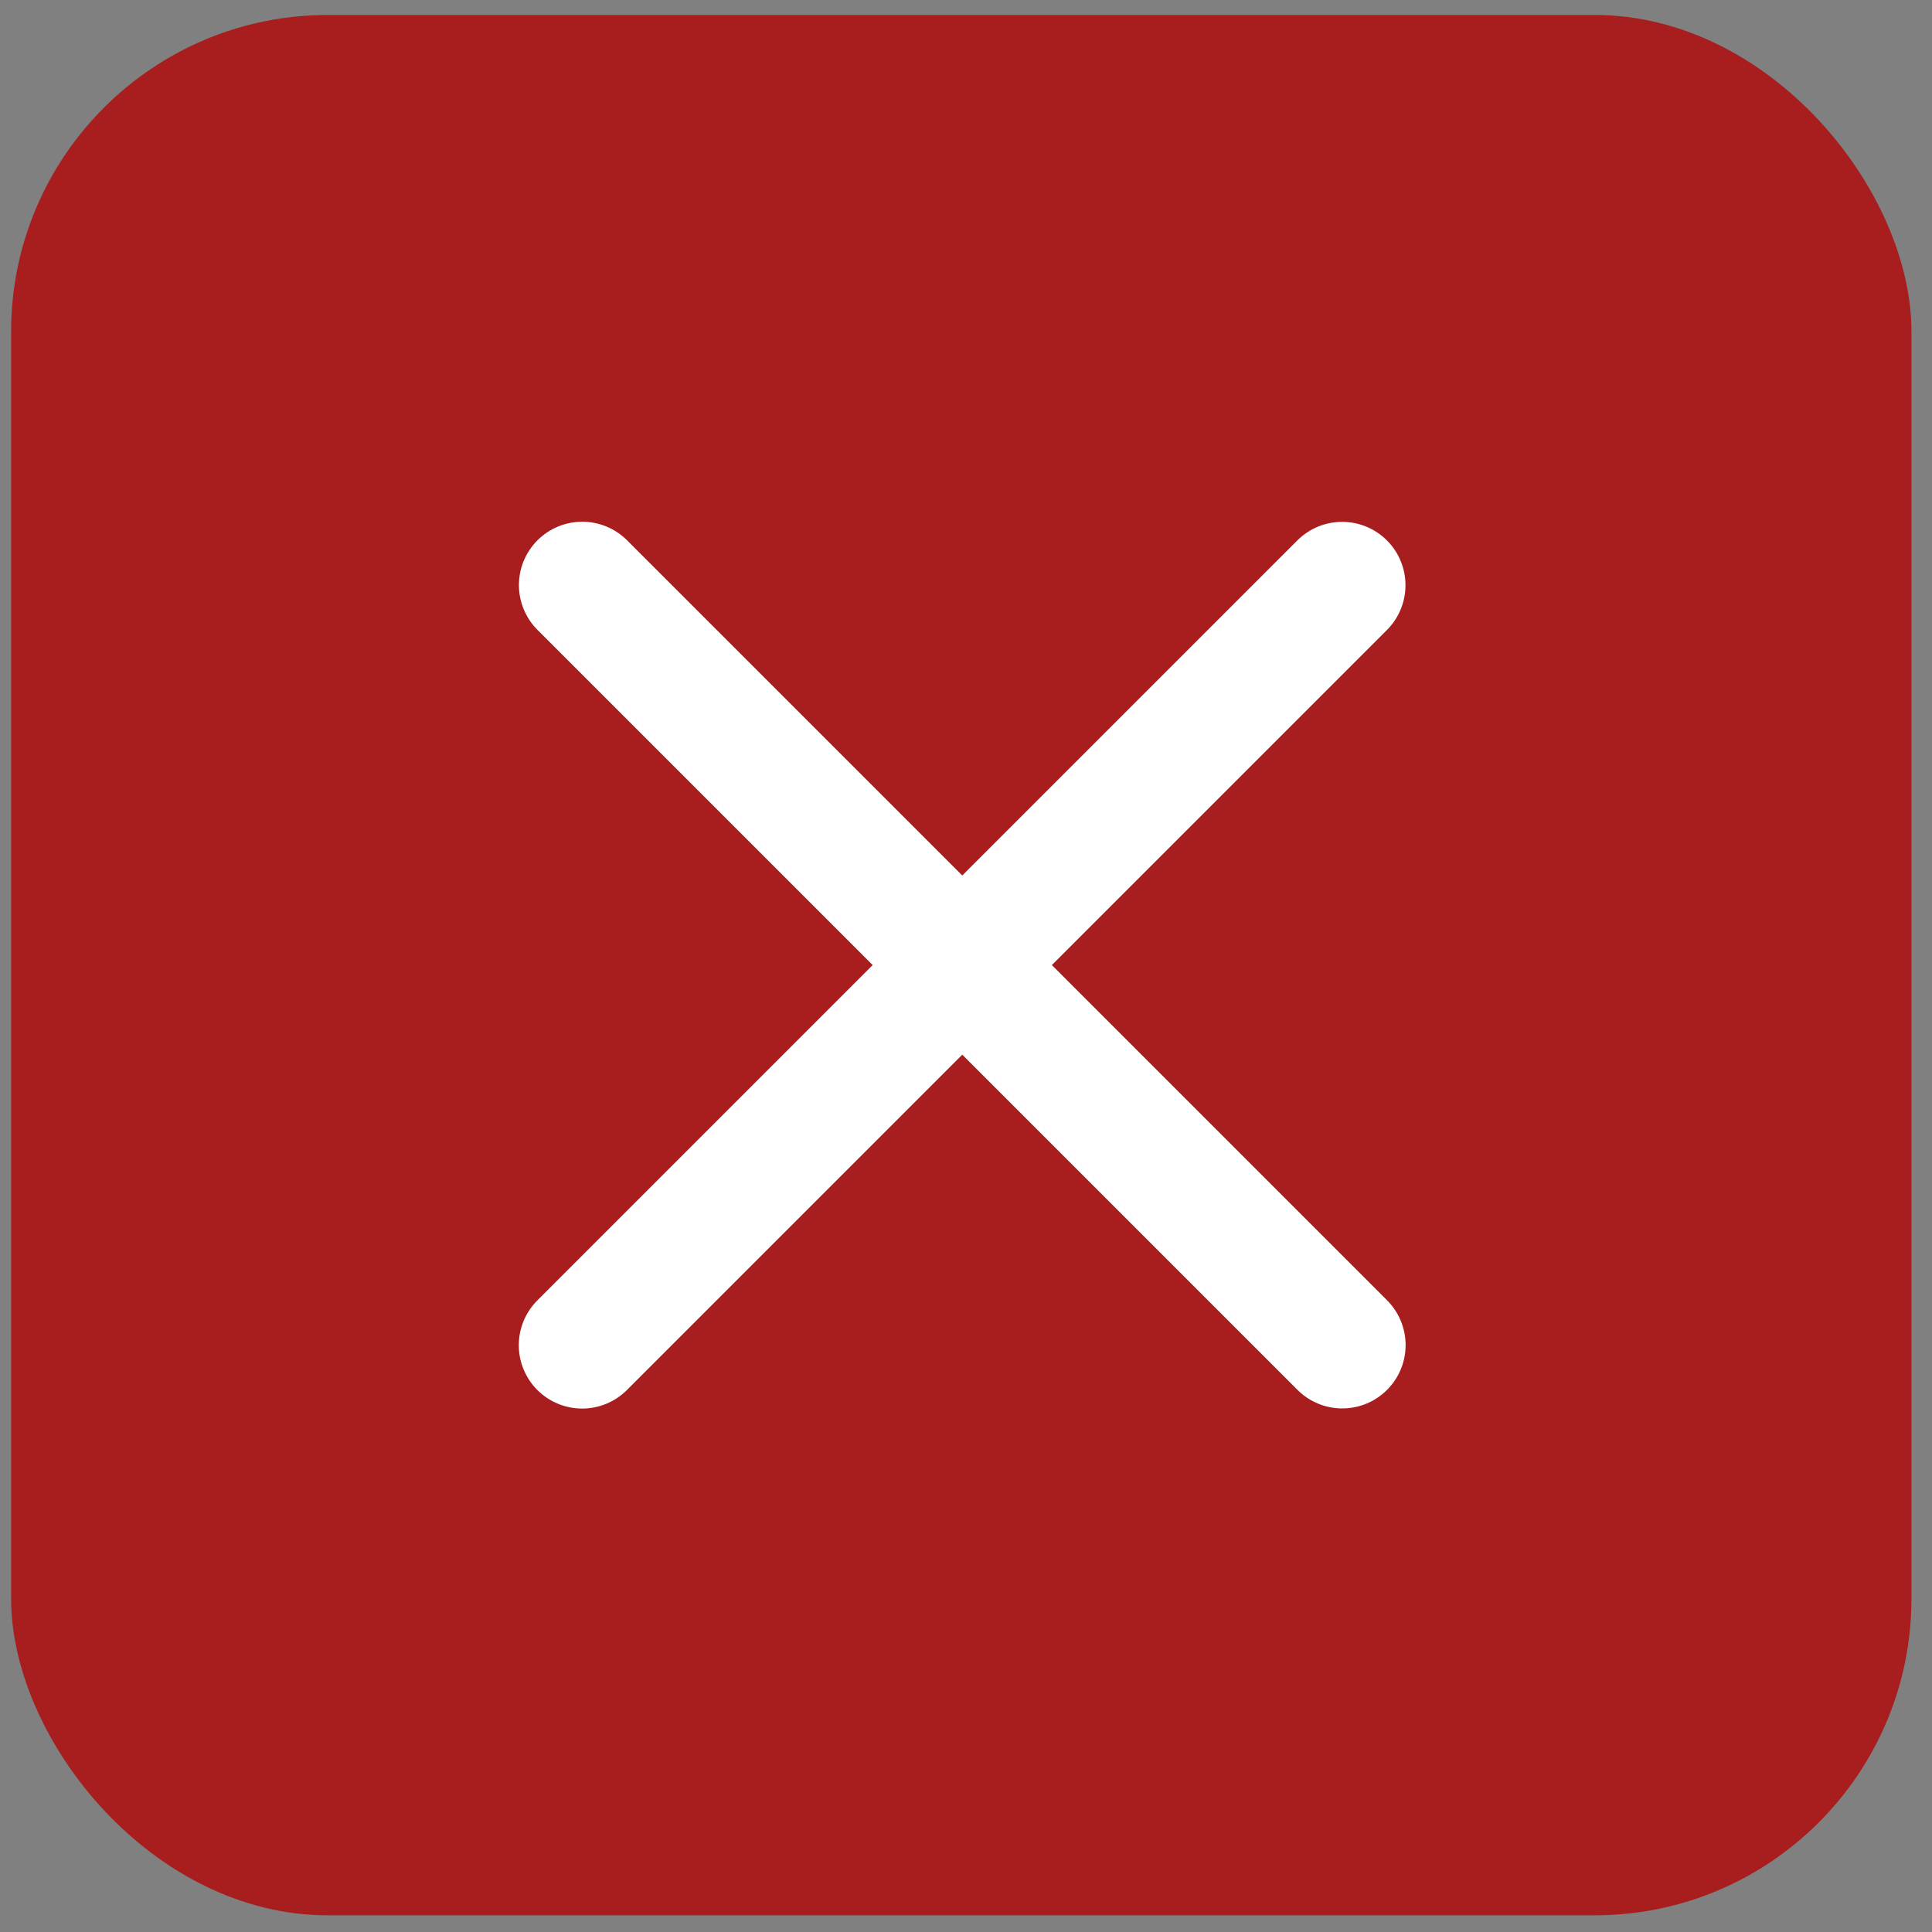 <svg width="61" height="61" viewBox="0 0 61 61" fill="none" xmlns="http://www.w3.org/2000/svg">
<rect x="0" y="0" width="61" height="61" fill="#808080" stroke="none"/>
<rect x="0.351" y="0.473" width="60" height="60" rx="10" fill="#AC1212" fill-opacity="0.9"/>
<path d="M18.38 42.473L42.376 18.477M18.384 18.473L42.38 42.469" stroke="white" stroke-width="4" stroke-linecap="round"/>
</svg>
